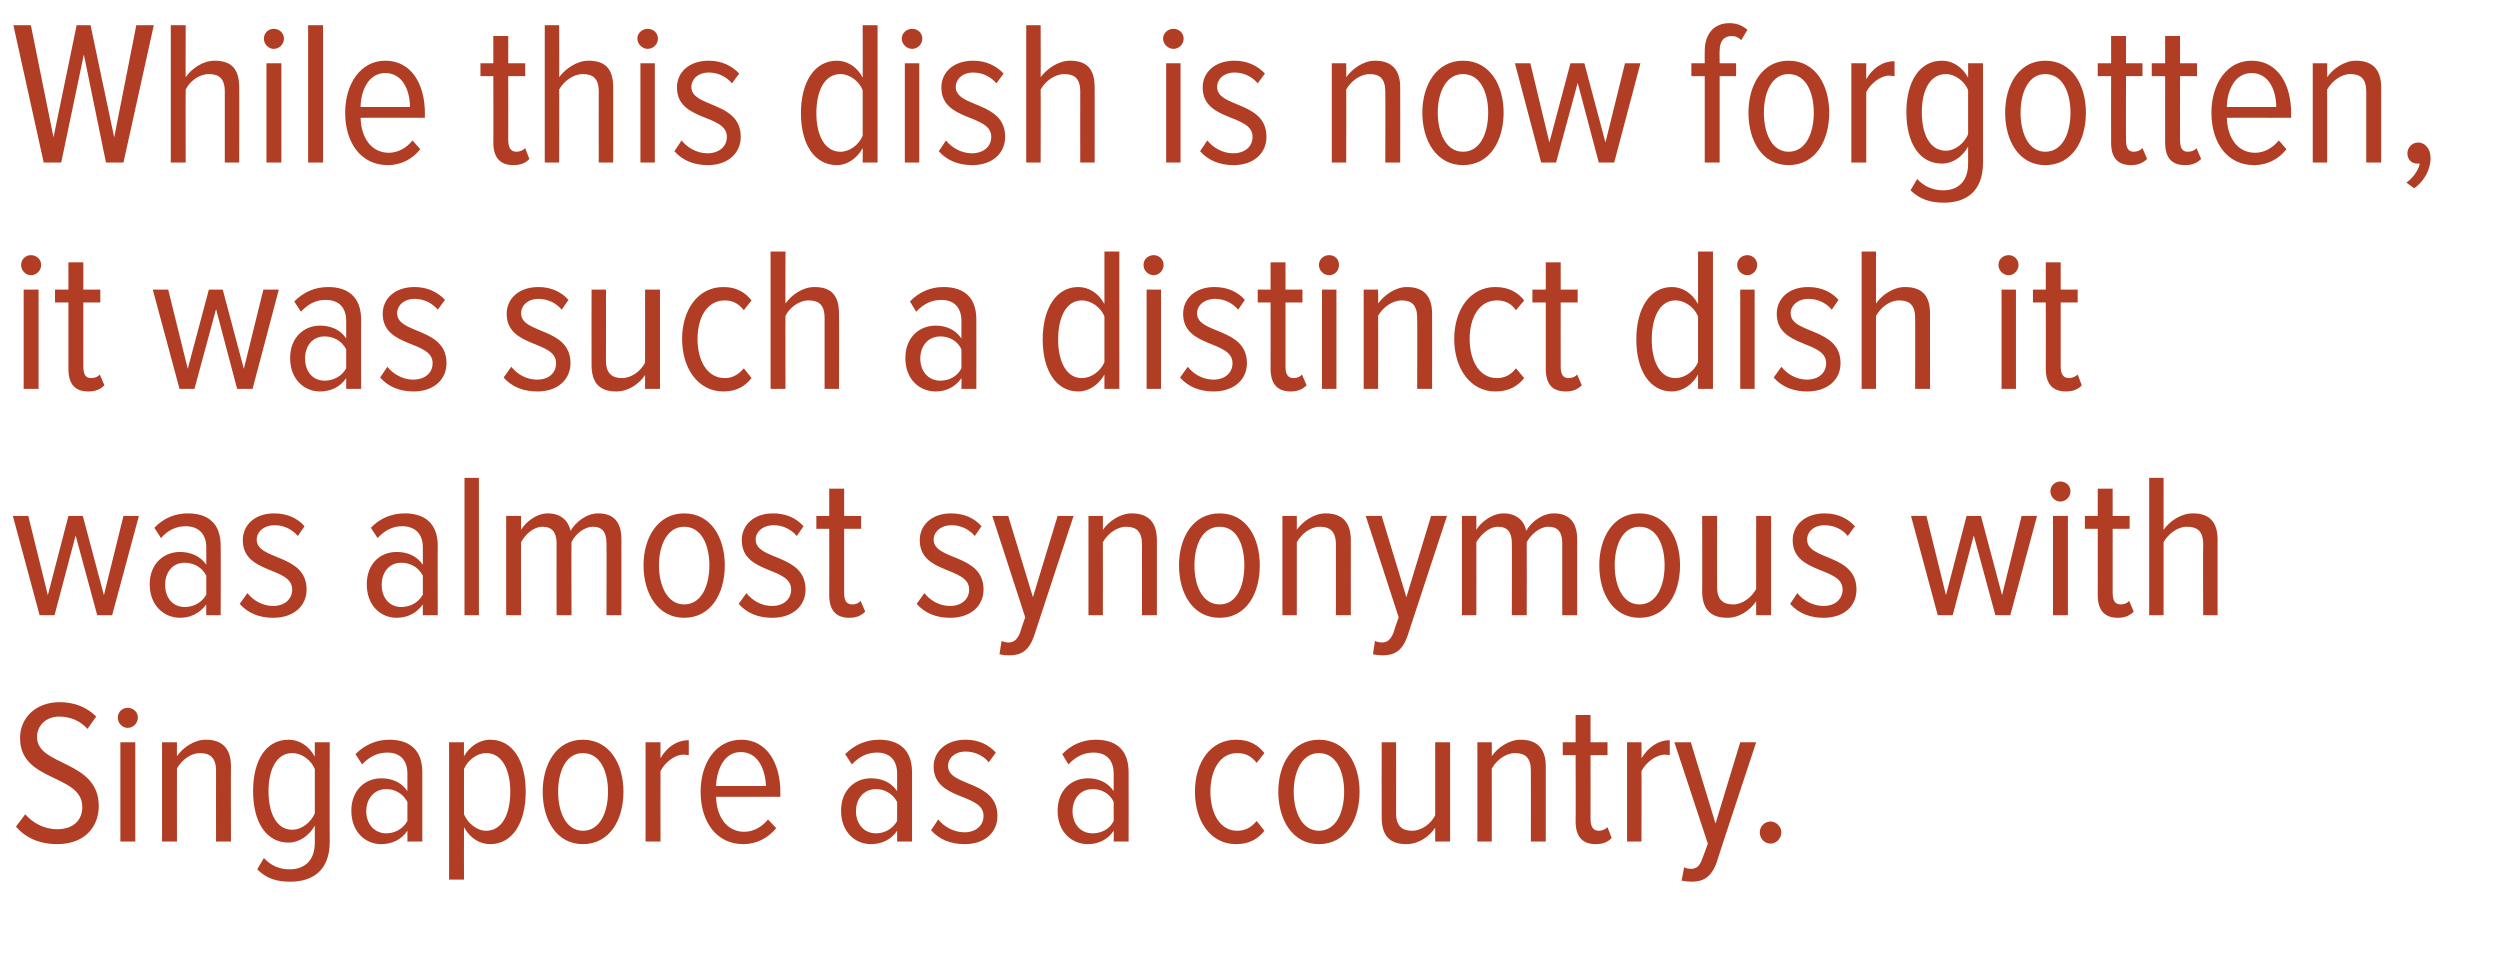 <?xml version="1.0" standalone="no"?><!DOCTYPE svg PUBLIC "-//W3C//DTD SVG 1.1//EN" "http://www.w3.org/Graphics/SVG/1.1/DTD/svg11.dtd"><svg xmlns="http://www.w3.org/2000/svg" version="1.1" width="486px" height="189.4px" viewBox="0 0 486 189.4">  <desc>While this dish is now forgotten, it was such a distinct dish it was almost synonymous with Singapore as a country</desc>  <defs/>  <g id="Polygon136682">    <path d="M 3.1 160.7 C 3.1 160.7 4.9 158.3 4.9 158.3 C 6.3 159.9 8.5 161.2 11.1 161.2 C 14.5 161.2 16 159.2 16 156.9 C 16 150.4 3.9 152.1 3.9 143.5 C 3.9 139.4 7.1 136.5 11.6 136.5 C 14.5 136.5 16.9 137.5 18.7 139.3 C 18.7 139.3 17 141.7 17 141.7 C 15.6 140.1 13.6 139.3 11.5 139.3 C 9.1 139.3 7.2 140.9 7.2 143.3 C 7.2 149 19.2 147.7 19.2 156.7 C 19.2 160.6 16.6 164.1 11.1 164.1 C 7.6 164.1 4.9 162.8 3.1 160.7 Z M 22.9 139.5 C 22.9 138.4 23.8 137.6 24.8 137.6 C 25.9 137.6 26.8 138.4 26.8 139.5 C 26.8 140.6 25.9 141.5 24.8 141.5 C 23.8 141.5 22.9 140.6 22.9 139.5 Z M 23.4 163.6 L 23.4 144.3 L 26.3 144.3 L 26.3 163.6 L 23.4 163.6 Z M 42 163.6 C 42 163.6 41.98 149.84 42 149.8 C 42 147.3 40.8 146.4 38.9 146.4 C 37 146.4 35.3 147.8 34.4 149.4 C 34.38 149.44 34.4 163.6 34.4 163.6 L 31.5 163.6 L 31.5 144.3 L 34.4 144.3 C 34.4 144.3 34.38 147.04 34.4 147 C 35.5 145.4 37.7 143.8 40 143.8 C 43.3 143.8 44.9 145.6 44.9 149 C 44.86 149.04 44.9 163.6 44.9 163.6 L 42 163.6 Z M 50 169 C 50 169 51.3 166.8 51.3 166.8 C 52.6 168.2 54.2 169 56.3 169 C 59 169 61.2 167.5 61.2 163.8 C 61.2 163.8 61.2 160.5 61.2 160.5 C 60.1 162.5 58.1 163.8 56.1 163.8 C 51.8 163.8 49.2 159.9 49.2 153.8 C 49.2 147.8 51.7 143.8 56.1 143.8 C 58.1 143.8 60 144.9 61.2 147.1 C 61.18 147.08 61.2 144.3 61.2 144.3 L 64.1 144.3 C 64.1 144.3 64.06 163.56 64.1 163.6 C 64.1 169.5 60.5 171.4 56.4 171.4 C 53.8 171.4 51.8 170.8 50 169 Z M 61.2 158.1 C 61.2 158.1 61.2 149.5 61.2 149.5 C 60.5 147.8 58.7 146.4 56.8 146.4 C 53.7 146.4 52.2 149.7 52.2 153.8 C 52.2 158 53.7 161.3 56.8 161.3 C 58.7 161.3 60.5 159.8 61.2 158.1 Z M 79.2 163.6 C 79.2 163.6 79.22 161.52 79.2 161.5 C 78 163.3 76.1 164.1 74.1 164.1 C 71 164.1 68.3 161.7 68.3 157.6 C 68.3 153.6 71 151.3 74.1 151.3 C 76.1 151.3 78 152 79.2 153.8 C 79.2 153.8 79.2 150.4 79.2 150.4 C 79.2 147.8 77.8 146.3 75.3 146.3 C 73.5 146.3 71.9 147 70.4 148.6 C 70.4 148.6 69.1 146.6 69.1 146.6 C 71 144.7 73.3 143.8 75.7 143.8 C 79.5 143.8 82.1 145.7 82.1 150.1 C 82.1 150.08 82.1 163.6 82.1 163.6 L 79.2 163.6 Z M 79.2 159.6 C 79.2 159.6 79.2 155.9 79.2 155.9 C 78.3 154.2 76.7 153.4 75.1 153.4 C 72.7 153.4 71.2 155.3 71.2 157.7 C 71.2 160.1 72.7 162 75.1 162 C 76.7 162 78.3 161.2 79.2 159.6 Z M 90.2 160.8 C 90.18 160.8 90.2 171 90.2 171 L 87.3 171 L 87.3 144.3 L 90.2 144.3 C 90.2 144.3 90.18 147.04 90.2 147 C 91.3 145.1 93.2 143.8 95.3 143.8 C 99.6 143.8 102.2 147.8 102.2 153.9 C 102.2 160 99.6 164.1 95.3 164.1 C 93.3 164.1 91.4 163 90.2 160.8 Z M 99.2 153.9 C 99.2 149.8 97.7 146.4 94.5 146.4 C 92.7 146.4 90.9 147.8 90.2 149.5 C 90.2 149.5 90.2 158.3 90.2 158.3 C 90.9 160 92.7 161.5 94.5 161.5 C 97.7 161.5 99.2 158.1 99.2 153.9 Z M 105.5 153.9 C 105.5 148.5 108.2 143.8 113.3 143.8 C 118.5 143.8 121.2 148.5 121.2 153.9 C 121.2 159.4 118.5 164.1 113.3 164.1 C 108.2 164.1 105.5 159.4 105.5 153.9 Z M 118.2 153.9 C 118.2 150 116.7 146.4 113.3 146.4 C 110 146.4 108.5 150 108.5 153.9 C 108.5 157.8 110 161.5 113.3 161.5 C 116.7 161.5 118.2 157.8 118.2 153.9 Z M 125.5 163.6 L 125.5 144.3 L 128.4 144.3 C 128.4 144.3 128.38 147.36 128.4 147.4 C 129.6 145.3 131.5 143.9 133.9 143.9 C 133.9 143.9 133.9 146.8 133.9 146.8 C 133.5 146.8 133.2 146.7 132.9 146.7 C 131.1 146.7 129.2 148.3 128.4 149.9 C 128.38 149.88 128.4 163.6 128.4 163.6 L 125.5 163.6 Z M 136.2 153.9 C 136.2 148.3 139.2 143.8 144.1 143.8 C 149.1 143.8 151.7 148.4 151.7 154 C 151.7 154 151.7 154.9 151.7 154.9 C 151.7 154.9 139.18 154.88 139.2 154.9 C 139.3 158.8 141.3 161.7 144.7 161.7 C 146.4 161.7 148.1 160.8 149.3 159.3 C 149.3 159.3 150.9 161 150.9 161 C 149.3 162.9 147.1 164.1 144.5 164.1 C 139.3 164.1 136.2 159.8 136.2 153.9 Z M 144 146.2 C 140.6 146.2 139.3 149.9 139.2 152.8 C 139.2 152.8 148.9 152.8 148.9 152.8 C 148.8 149.8 147.5 146.2 144 146.2 Z M 174.4 163.6 C 174.4 163.6 174.42 161.52 174.4 161.5 C 173.2 163.3 171.3 164.1 169.3 164.1 C 166.2 164.1 163.5 161.7 163.5 157.6 C 163.5 153.6 166.2 151.3 169.3 151.3 C 171.3 151.3 173.2 152 174.4 153.8 C 174.4 153.8 174.4 150.4 174.4 150.4 C 174.4 147.8 173 146.3 170.5 146.3 C 168.7 146.3 167.1 147 165.6 148.6 C 165.6 148.6 164.3 146.6 164.3 146.6 C 166.2 144.7 168.5 143.8 170.9 143.8 C 174.7 143.8 177.3 145.7 177.3 150.1 C 177.3 150.08 177.3 163.6 177.3 163.6 L 174.4 163.6 Z M 174.4 159.6 C 174.4 159.6 174.4 155.9 174.4 155.9 C 173.5 154.2 171.9 153.4 170.3 153.4 C 167.9 153.4 166.4 155.3 166.4 157.7 C 166.4 160.1 167.9 162 170.3 162 C 171.9 162 173.5 161.2 174.4 159.6 Z M 181 161.4 C 181 161.4 182.4 159.3 182.4 159.3 C 183.5 160.7 185.4 161.8 187.5 161.8 C 189.7 161.8 191.2 160.5 191.2 158.6 C 191.2 154.1 181.5 155.7 181.5 149 C 181.5 146.1 183.9 143.8 187.7 143.8 C 190.3 143.8 192.2 144.8 193.6 146.3 C 193.6 146.3 192.2 148.2 192.2 148.2 C 191.3 147 189.6 146.1 187.7 146.1 C 185.6 146.1 184.3 147.4 184.3 148.9 C 184.3 153 193.9 151.6 193.9 158.6 C 193.9 161.8 191.5 164.1 187.5 164.1 C 184.8 164.1 182.6 163.2 181 161.4 Z M 216.5 163.6 C 216.5 163.6 216.54 161.52 216.5 161.5 C 215.3 163.3 213.4 164.1 211.5 164.1 C 208.3 164.1 205.6 161.7 205.6 157.6 C 205.6 153.6 208.3 151.3 211.5 151.3 C 213.4 151.3 215.3 152 216.5 153.8 C 216.5 153.8 216.5 150.4 216.5 150.4 C 216.5 147.8 215.1 146.3 212.6 146.3 C 210.8 146.3 209.2 147 207.7 148.6 C 207.7 148.6 206.5 146.6 206.5 146.6 C 208.3 144.7 210.6 143.8 213 143.8 C 216.9 143.8 219.4 145.7 219.4 150.1 C 219.42 150.08 219.4 163.6 219.4 163.6 L 216.5 163.6 Z M 216.5 159.6 C 216.5 159.6 216.5 155.9 216.5 155.9 C 215.7 154.2 214.1 153.4 212.4 153.4 C 210 153.4 208.5 155.3 208.5 157.7 C 208.5 160.1 210 162 212.4 162 C 214.1 162 215.7 161.2 216.5 159.6 Z M 232.3 153.9 C 232.3 148.2 235.3 143.8 240.3 143.8 C 243 143.8 244.6 144.9 245.8 146.4 C 245.8 146.4 244.3 148.3 244.3 148.3 C 243.2 146.9 242 146.4 240.5 146.4 C 237.1 146.4 235.3 149.8 235.3 153.9 C 235.3 158 237.1 161.5 240.5 161.5 C 242 161.5 243.2 160.9 244.3 159.6 C 244.3 159.6 245.8 161.5 245.8 161.5 C 244.6 163 243 164.1 240.3 164.1 C 235.3 164.1 232.3 159.6 232.3 153.9 Z M 248.5 153.9 C 248.5 148.5 251.3 143.8 256.4 143.8 C 261.6 143.8 264.3 148.5 264.3 153.9 C 264.3 159.4 261.6 164.1 256.4 164.1 C 251.3 164.1 248.5 159.4 248.5 153.9 Z M 261.3 153.9 C 261.3 150 259.8 146.4 256.4 146.4 C 253.1 146.4 251.5 150 251.5 153.9 C 251.5 157.8 253.1 161.5 256.4 161.5 C 259.8 161.5 261.3 157.8 261.3 153.9 Z M 279 163.6 C 279 163.6 279.02 160.92 279 160.9 C 277.9 162.6 275.8 164.1 273.4 164.1 C 270.1 164.1 268.6 162.4 268.6 158.9 C 268.58 158.92 268.6 144.3 268.6 144.3 L 271.4 144.3 C 271.4 144.3 271.42 158.08 271.4 158.1 C 271.4 160.6 272.6 161.5 274.5 161.5 C 276.4 161.5 278.2 160.1 279 158.5 C 279.02 158.52 279 144.3 279 144.3 L 281.9 144.3 L 281.9 163.6 L 279 163.6 Z M 297.6 163.6 C 297.6 163.6 297.62 149.84 297.6 149.8 C 297.6 147.3 296.5 146.4 294.5 146.4 C 292.7 146.4 290.9 147.8 290 149.4 C 290.02 149.44 290 163.6 290 163.6 L 287.2 163.6 L 287.2 144.3 L 290 144.3 C 290 144.3 290.02 147.04 290 147 C 291.1 145.4 293.3 143.8 295.6 143.8 C 298.9 143.8 300.5 145.6 300.5 149 C 300.5 149.04 300.5 163.6 300.5 163.6 L 297.6 163.6 Z M 306.3 159.7 C 306.34 159.72 306.3 146.8 306.3 146.8 L 303.8 146.8 L 303.8 144.3 L 306.3 144.3 L 306.3 139 L 309.2 139 L 309.2 144.3 L 312.5 144.3 L 312.5 146.8 L 309.2 146.8 C 309.2 146.8 309.22 159.2 309.2 159.2 C 309.2 160.7 309.7 161.5 310.8 161.5 C 311.5 161.5 312.1 161.2 312.5 160.8 C 312.5 160.8 313.3 162.9 313.3 162.9 C 312.7 163.6 311.7 164.1 310.2 164.1 C 307.6 164.1 306.3 162.6 306.3 159.7 Z M 316.3 163.6 L 316.3 144.3 L 319.1 144.3 C 319.1 144.3 319.14 147.36 319.1 147.4 C 320.4 145.3 322.3 143.9 324.6 143.9 C 324.6 143.9 324.6 146.8 324.6 146.8 C 324.3 146.8 324 146.7 323.7 146.7 C 321.9 146.7 319.9 148.3 319.1 149.9 C 319.14 149.88 319.1 163.6 319.1 163.6 L 316.3 163.6 Z M 327.4 168.6 C 327.7 168.8 328.3 168.9 328.7 168.9 C 329.8 168.9 330.4 168.4 330.9 167 C 330.94 166.96 332 164 332 164 L 325.5 144.3 L 328.7 144.3 L 333.5 160.1 L 338.3 144.3 L 341.4 144.3 C 341.4 144.3 333.66 167.68 333.7 167.7 C 332.7 170.5 331.1 171.4 328.9 171.4 C 328.3 171.4 327.4 171.3 326.9 171.2 C 326.9 171.2 327.4 168.6 327.4 168.6 Z M 342.1 161.8 C 342.1 160.7 343 159.7 344.2 159.7 C 345.3 159.7 346.3 160.7 346.3 161.8 C 346.3 163 345.3 164 344.2 164 C 343 164 342.1 163 342.1 161.8 Z " stroke="none" fill="#b13d24"/>  </g>  <g id="Polygon136681">    <path d="M 18.9 119.6 L 14.7 104.1 L 10.6 119.6 L 7.7 119.6 L 2.5 100.3 L 5.5 100.3 L 9.3 115.7 L 13.3 100.3 L 16.1 100.3 L 20.2 115.7 L 24 100.3 L 27 100.3 L 21.8 119.6 L 18.9 119.6 Z M 40.1 119.6 C 40.1 119.6 40.06 117.52 40.1 117.5 C 38.8 119.3 36.9 120.1 35 120.1 C 31.9 120.1 29.1 117.7 29.1 113.6 C 29.1 109.6 31.8 107.3 35 107.3 C 36.9 107.3 38.9 108 40.1 109.8 C 40.1 109.8 40.1 106.4 40.1 106.4 C 40.1 103.8 38.6 102.3 36.1 102.3 C 34.3 102.3 32.7 103 31.3 104.6 C 31.3 104.6 30 102.6 30 102.6 C 31.8 100.7 34.1 99.8 36.5 99.8 C 40.4 99.8 42.9 101.7 42.9 106.1 C 42.94 106.08 42.9 119.6 42.9 119.6 L 40.1 119.6 Z M 40.1 115.6 C 40.1 115.6 40.1 111.9 40.1 111.9 C 39.2 110.2 37.6 109.4 35.9 109.4 C 33.5 109.4 32.1 111.3 32.1 113.7 C 32.1 116.1 33.5 118 35.9 118 C 37.6 118 39.2 117.2 40.1 115.6 Z M 46.6 117.4 C 46.6 117.4 48.1 115.3 48.1 115.3 C 49.2 116.7 51 117.8 53.1 117.8 C 55.3 117.8 56.8 116.5 56.8 114.6 C 56.8 110.1 47.2 111.7 47.2 105 C 47.2 102.1 49.5 99.8 53.3 99.8 C 55.9 99.8 57.9 100.8 59.2 102.3 C 59.2 102.3 57.9 104.2 57.9 104.2 C 56.9 103 55.3 102.1 53.4 102.1 C 51.3 102.1 49.9 103.4 49.9 104.9 C 49.9 109 59.6 107.6 59.6 114.6 C 59.6 117.8 57.1 120.1 53.1 120.1 C 50.4 120.1 48.2 119.2 46.6 117.4 Z M 82.2 119.6 C 82.2 119.6 82.18 117.52 82.2 117.5 C 80.9 119.3 79.1 120.1 77.1 120.1 C 74 120.1 71.3 117.7 71.3 113.6 C 71.3 109.6 73.9 107.3 77.1 107.3 C 79.1 107.3 81 108 82.2 109.8 C 82.2 109.8 82.2 106.4 82.2 106.4 C 82.2 103.8 80.7 102.3 78.2 102.3 C 76.4 102.3 74.9 103 73.4 104.6 C 73.4 104.6 72.1 102.6 72.1 102.6 C 73.9 100.7 76.2 99.8 78.7 99.8 C 82.5 99.8 85.1 101.7 85.1 106.1 C 85.06 106.08 85.1 119.6 85.1 119.6 L 82.2 119.6 Z M 82.2 115.6 C 82.2 115.6 82.2 111.9 82.2 111.9 C 81.3 110.2 79.7 109.4 78 109.4 C 75.6 109.4 74.2 111.3 74.2 113.7 C 74.2 116.1 75.6 118 78 118 C 79.7 118 81.3 117.2 82.2 115.6 Z M 90.3 119.6 L 90.3 92.9 L 93.1 92.9 L 93.1 119.6 L 90.3 119.6 Z M 117.9 119.6 C 117.9 119.6 117.94 105.6 117.9 105.6 C 117.9 103.5 117.1 102.4 115.3 102.4 C 113.5 102.4 111.8 103.9 111.1 105.4 C 111.06 105.44 111.1 119.6 111.1 119.6 L 108.2 119.6 C 108.2 119.6 108.18 105.6 108.2 105.6 C 108.2 103.5 107.3 102.4 105.5 102.4 C 103.7 102.4 102.1 103.9 101.3 105.4 C 101.26 105.44 101.3 119.6 101.3 119.6 L 98.4 119.6 L 98.4 100.3 L 101.3 100.3 C 101.3 100.3 101.26 103.04 101.3 103 C 102.1 101.6 104.2 99.8 106.5 99.8 C 109 99.8 110.5 101.2 110.9 103.2 C 111.9 101.5 114 99.8 116.3 99.8 C 119.2 99.8 120.8 101.4 120.8 104.8 C 120.82 104.84 120.8 119.6 120.8 119.6 L 117.9 119.6 Z M 125.1 109.9 C 125.1 104.5 127.9 99.8 133 99.8 C 138.2 99.8 140.9 104.5 140.9 109.9 C 140.9 115.4 138.2 120.1 133 120.1 C 127.9 120.1 125.1 115.4 125.1 109.9 Z M 137.9 109.9 C 137.9 106 136.4 102.4 133 102.4 C 129.7 102.4 128.1 106 128.1 109.9 C 128.1 113.8 129.7 117.5 133 117.5 C 136.4 117.5 137.9 113.8 137.9 109.9 Z M 143.6 117.4 C 143.6 117.4 145.1 115.3 145.1 115.3 C 146.2 116.7 148 117.8 150.1 117.8 C 152.3 117.8 153.8 116.5 153.8 114.6 C 153.8 110.1 144.2 111.7 144.2 105 C 144.2 102.1 146.5 99.8 150.3 99.8 C 152.9 99.8 154.9 100.8 156.2 102.3 C 156.2 102.3 154.9 104.2 154.9 104.2 C 153.9 103 152.3 102.1 150.4 102.1 C 148.3 102.1 146.9 103.4 146.9 104.9 C 146.9 109 156.6 107.6 156.6 114.6 C 156.6 117.8 154.1 120.1 150.1 120.1 C 147.4 120.1 145.2 119.2 143.6 117.4 Z M 161.2 115.7 C 161.22 115.72 161.2 102.8 161.2 102.8 L 158.7 102.8 L 158.7 100.3 L 161.2 100.3 L 161.2 95 L 164.1 95 L 164.1 100.3 L 167.4 100.3 L 167.4 102.8 L 164.1 102.8 C 164.1 102.8 164.1 115.2 164.1 115.2 C 164.1 116.7 164.5 117.5 165.7 117.5 C 166.4 117.5 167 117.2 167.3 116.8 C 167.3 116.8 168.2 118.9 168.2 118.9 C 167.5 119.6 166.6 120.1 165.1 120.1 C 162.5 120.1 161.2 118.6 161.2 115.7 Z M 178.2 117.4 C 178.2 117.4 179.7 115.3 179.7 115.3 C 180.8 116.7 182.6 117.8 184.7 117.8 C 186.9 117.8 188.4 116.5 188.4 114.6 C 188.4 110.1 178.8 111.7 178.8 105 C 178.8 102.1 181.1 99.8 184.9 99.8 C 187.5 99.8 189.5 100.8 190.8 102.3 C 190.8 102.3 189.5 104.2 189.5 104.2 C 188.5 103 186.9 102.1 185 102.1 C 182.9 102.1 181.5 103.4 181.5 104.9 C 181.5 109 191.2 107.6 191.2 114.6 C 191.2 117.8 188.7 120.1 184.7 120.1 C 182 120.1 179.8 119.2 178.2 117.4 Z M 194.7 124.6 C 195.1 124.8 195.7 124.9 196 124.9 C 197.1 124.9 197.7 124.4 198.3 123 C 198.26 122.96 199.3 120 199.3 120 L 192.9 100.3 L 196 100.3 L 200.8 116.1 L 205.6 100.3 L 208.7 100.3 C 208.7 100.3 200.98 123.68 201 123.7 C 200 126.5 198.5 127.4 196.2 127.4 C 195.6 127.4 194.7 127.3 194.3 127.2 C 194.3 127.2 194.7 124.6 194.7 124.6 Z M 222 119.6 C 222 119.6 222.02 105.84 222 105.8 C 222 103.3 220.9 102.4 218.9 102.4 C 217.1 102.4 215.3 103.8 214.4 105.4 C 214.42 105.44 214.4 119.6 214.4 119.6 L 211.6 119.6 L 211.6 100.3 L 214.4 100.3 C 214.4 100.3 214.42 103.04 214.4 103 C 215.5 101.4 217.7 99.8 220 99.8 C 223.3 99.8 224.9 101.6 224.9 105 C 224.9 105.04 224.9 119.6 224.9 119.6 L 222 119.6 Z M 229.2 109.9 C 229.2 104.5 231.9 99.8 237.1 99.8 C 242.3 99.8 244.9 104.5 244.9 109.9 C 244.9 115.4 242.3 120.1 237.1 120.1 C 231.9 120.1 229.2 115.4 229.2 109.9 Z M 241.9 109.9 C 241.9 106 240.5 102.4 237.1 102.4 C 233.7 102.4 232.2 106 232.2 109.9 C 232.2 113.8 233.7 117.5 237.1 117.5 C 240.5 117.5 241.9 113.8 241.9 109.9 Z M 259.7 119.6 C 259.7 119.6 259.7 105.84 259.7 105.8 C 259.7 103.3 258.5 102.4 256.6 102.4 C 254.7 102.4 253 103.8 252.1 105.4 C 252.1 105.44 252.1 119.6 252.1 119.6 L 249.3 119.6 L 249.3 100.3 L 252.1 100.3 C 252.1 100.3 252.1 103.04 252.1 103 C 253.2 101.4 255.4 99.8 257.7 99.8 C 261 99.8 262.6 101.6 262.6 105 C 262.58 105.04 262.6 119.6 262.6 119.6 L 259.7 119.6 Z M 267.3 124.6 C 267.7 124.8 268.3 124.9 268.6 124.9 C 269.7 124.9 270.3 124.4 270.9 123 C 270.86 122.96 271.9 120 271.9 120 L 265.5 100.3 L 268.6 100.3 L 273.4 116.1 L 278.2 100.3 L 281.3 100.3 C 281.3 100.3 273.58 123.68 273.6 123.7 C 272.6 126.5 271.1 127.4 268.8 127.4 C 268.2 127.4 267.3 127.3 266.9 127.2 C 266.9 127.2 267.3 124.6 267.3 124.6 Z M 303.7 119.6 C 303.7 119.6 303.7 105.6 303.7 105.6 C 303.7 103.5 302.9 102.4 301 102.4 C 299.3 102.4 297.6 103.9 296.8 105.4 C 296.82 105.44 296.8 119.6 296.8 119.6 L 293.9 119.6 C 293.9 119.6 293.94 105.6 293.9 105.6 C 293.9 103.5 293.1 102.4 291.2 102.4 C 289.5 102.4 287.9 103.9 287 105.4 C 287.02 105.44 287 119.6 287 119.6 L 284.2 119.6 L 284.2 100.3 L 287 100.3 C 287 100.3 287.02 103.04 287 103 C 287.8 101.6 290 99.8 292.3 99.8 C 294.8 99.8 296.3 101.2 296.7 103.2 C 297.6 101.5 299.8 99.8 302.1 99.8 C 304.9 99.8 306.6 101.4 306.6 104.8 C 306.58 104.84 306.6 119.6 306.6 119.6 L 303.7 119.6 Z M 310.9 109.9 C 310.9 104.5 313.6 99.8 318.7 99.8 C 323.9 99.8 326.6 104.5 326.6 109.9 C 326.6 115.4 323.9 120.1 318.7 120.1 C 313.6 120.1 310.9 115.4 310.9 109.9 Z M 323.6 109.9 C 323.6 106 322.1 102.4 318.7 102.4 C 315.4 102.4 313.9 106 313.9 109.9 C 313.9 113.8 315.4 117.5 318.7 117.5 C 322.1 117.5 323.6 113.8 323.6 109.9 Z M 341.4 119.6 C 341.4 119.6 341.38 116.92 341.4 116.9 C 340.2 118.6 338.2 120.1 335.8 120.1 C 332.5 120.1 330.9 118.4 330.9 114.9 C 330.94 114.92 330.9 100.3 330.9 100.3 L 333.8 100.3 C 333.8 100.3 333.78 114.08 333.8 114.1 C 333.8 116.6 335 117.5 336.9 117.5 C 338.8 117.5 340.5 116.1 341.4 114.5 C 341.38 114.52 341.4 100.3 341.4 100.3 L 344.3 100.3 L 344.3 119.6 L 341.4 119.6 Z M 348 117.4 C 348 117.4 349.4 115.3 349.4 115.3 C 350.5 116.7 352.4 117.8 354.5 117.8 C 356.7 117.8 358.2 116.5 358.2 114.6 C 358.2 110.1 348.5 111.7 348.5 105 C 348.5 102.1 350.9 99.8 354.7 99.8 C 357.3 99.8 359.2 100.8 360.6 102.3 C 360.6 102.3 359.2 104.2 359.2 104.2 C 358.3 103 356.6 102.1 354.7 102.1 C 352.6 102.1 351.3 103.4 351.3 104.9 C 351.3 109 360.9 107.6 360.9 114.6 C 360.9 117.8 358.5 120.1 354.5 120.1 C 351.8 120.1 349.6 119.2 348 117.4 Z M 387.9 119.6 L 383.7 104.1 L 379.6 119.6 L 376.7 119.6 L 371.5 100.3 L 374.5 100.3 L 378.3 115.7 L 382.3 100.3 L 385.1 100.3 L 389.2 115.7 L 393 100.3 L 396 100.3 L 390.8 119.6 L 387.9 119.6 Z M 398.6 95.5 C 398.6 94.4 399.5 93.6 400.5 93.6 C 401.6 93.6 402.5 94.4 402.5 95.5 C 402.5 96.6 401.6 97.5 400.5 97.5 C 399.5 97.5 398.6 96.6 398.6 95.5 Z M 399.1 119.6 L 399.1 100.3 L 402 100.3 L 402 119.6 L 399.1 119.6 Z M 407.8 115.7 C 407.82 115.72 407.8 102.8 407.8 102.8 L 405.3 102.8 L 405.3 100.3 L 407.8 100.3 L 407.8 95 L 410.7 95 L 410.7 100.3 L 414 100.3 L 414 102.8 L 410.7 102.8 C 410.7 102.8 410.7 115.2 410.7 115.2 C 410.7 116.7 411.1 117.5 412.3 117.5 C 413 117.5 413.6 117.2 413.9 116.8 C 413.9 116.8 414.8 118.9 414.8 118.9 C 414.1 119.6 413.2 120.1 411.7 120.1 C 409.1 120.1 407.8 118.6 407.8 115.7 Z M 428.3 119.6 C 428.3 119.6 428.25 105.8 428.3 105.8 C 428.3 103.2 427.1 102.4 425.1 102.4 C 423.3 102.4 421.5 103.8 420.6 105.4 C 420.61 105.44 420.6 119.6 420.6 119.6 L 417.8 119.6 L 417.8 92.9 L 420.6 92.9 C 420.6 92.9 420.61 103.04 420.6 103 C 421.7 101.4 423.9 99.8 426.3 99.8 C 429.5 99.8 431.1 101.4 431.1 105 C 431.09 104.96 431.1 119.6 431.1 119.6 L 428.3 119.6 Z " stroke="none" fill="#b13d24"/>  </g>  <g id="Polygon136680">    <path d="M 4.1 51.5 C 4.1 50.4 5 49.6 6 49.6 C 7.1 49.6 8 50.4 8 51.5 C 8 52.6 7.1 53.5 6 53.5 C 5 53.5 4.1 52.6 4.1 51.5 Z M 4.6 75.6 L 4.6 56.3 L 7.5 56.3 L 7.5 75.6 L 4.6 75.6 Z M 13.3 71.7 C 13.3 71.72 13.3 58.8 13.3 58.8 L 10.7 58.8 L 10.7 56.3 L 13.3 56.3 L 13.3 51 L 16.2 51 L 16.2 56.3 L 19.5 56.3 L 19.5 58.8 L 16.2 58.8 C 16.2 58.8 16.18 71.2 16.2 71.2 C 16.2 72.7 16.6 73.5 17.7 73.5 C 18.5 73.5 19.1 73.2 19.4 72.8 C 19.4 72.8 20.3 74.9 20.3 74.9 C 19.6 75.6 18.7 76.1 17.2 76.1 C 14.5 76.1 13.3 74.6 13.3 71.7 Z M 46.1 75.6 L 42 60.1 L 37.8 75.6 L 34.9 75.6 L 29.7 56.3 L 32.7 56.3 L 36.5 71.7 L 40.6 56.3 L 43.3 56.3 L 47.4 71.7 L 51.2 56.3 L 54.2 56.3 L 49.1 75.6 L 46.1 75.6 Z M 67.3 75.6 C 67.3 75.6 67.3 73.52 67.3 73.5 C 66.1 75.3 64.2 76.1 62.2 76.1 C 59.1 76.1 56.4 73.7 56.4 69.6 C 56.4 65.6 59.1 63.3 62.2 63.3 C 64.2 63.3 66.1 64 67.3 65.8 C 67.3 65.8 67.3 62.4 67.3 62.4 C 67.3 59.8 65.9 58.3 63.3 58.3 C 61.5 58.3 60 59 58.5 60.6 C 58.5 60.6 57.2 58.6 57.2 58.6 C 59.1 56.7 61.3 55.8 63.8 55.8 C 67.6 55.8 70.2 57.7 70.2 62.1 C 70.18 62.08 70.2 75.6 70.2 75.6 L 67.3 75.6 Z M 67.3 71.6 C 67.3 71.6 67.3 67.9 67.3 67.9 C 66.4 66.2 64.8 65.4 63.1 65.4 C 60.7 65.4 59.3 67.3 59.3 69.7 C 59.3 72.1 60.7 74 63.1 74 C 64.8 74 66.4 73.2 67.3 71.6 Z M 73.9 73.4 C 73.9 73.4 75.3 71.3 75.3 71.3 C 76.4 72.7 78.3 73.8 80.3 73.8 C 82.6 73.8 84.1 72.5 84.1 70.6 C 84.1 66.1 74.4 67.7 74.4 61 C 74.4 58.1 76.7 55.8 80.6 55.8 C 83.1 55.8 85.1 56.8 86.5 58.3 C 86.5 58.3 85.1 60.2 85.1 60.2 C 84.1 59 82.5 58.1 80.6 58.1 C 78.5 58.1 77.2 59.4 77.2 60.9 C 77.2 65 86.8 63.6 86.8 70.6 C 86.8 73.8 84.3 76.1 80.4 76.1 C 77.7 76.1 75.5 75.2 73.9 73.4 Z M 97.9 73.4 C 97.9 73.4 99.4 71.3 99.4 71.3 C 100.5 72.7 102.3 73.8 104.4 73.8 C 106.7 73.8 108.1 72.5 108.1 70.6 C 108.1 66.1 98.5 67.7 98.5 61 C 98.5 58.1 100.8 55.8 104.7 55.8 C 107.2 55.8 109.2 56.8 110.5 58.3 C 110.5 58.3 109.2 60.2 109.2 60.2 C 108.2 59 106.6 58.1 104.7 58.1 C 102.6 58.1 101.3 59.4 101.3 60.9 C 101.3 65 110.9 63.6 110.9 70.6 C 110.9 73.8 108.4 76.1 104.5 76.1 C 101.7 76.1 99.5 75.2 97.9 73.4 Z M 125.4 75.6 C 125.4 75.6 125.42 72.92 125.4 72.9 C 124.3 74.6 122.2 76.1 119.8 76.1 C 116.5 76.1 115 74.4 115 70.9 C 114.98 70.92 115 56.3 115 56.3 L 117.8 56.3 C 117.8 56.3 117.82 70.08 117.8 70.1 C 117.8 72.6 119 73.5 120.9 73.5 C 122.8 73.5 124.6 72.1 125.4 70.5 C 125.42 70.52 125.4 56.3 125.4 56.3 L 128.3 56.3 L 128.3 75.6 L 125.4 75.6 Z M 132.6 65.9 C 132.6 60.2 135.7 55.8 140.6 55.8 C 143.3 55.8 144.9 56.9 146.1 58.4 C 146.1 58.4 144.6 60.3 144.6 60.3 C 143.5 58.9 142.3 58.4 140.9 58.4 C 137.4 58.4 135.6 61.8 135.6 65.9 C 135.6 70 137.4 73.5 140.9 73.5 C 142.3 73.5 143.5 72.9 144.6 71.6 C 144.6 71.6 146.1 73.5 146.1 73.5 C 144.9 75 143.3 76.1 140.6 76.1 C 135.7 76.1 132.6 71.6 132.6 65.9 Z M 160.3 75.6 C 160.3 75.6 160.3 61.8 160.3 61.8 C 160.3 59.2 159.1 58.4 157.2 58.4 C 155.3 58.4 153.5 59.8 152.7 61.4 C 152.66 61.44 152.7 75.6 152.7 75.6 L 149.8 75.6 L 149.8 48.9 L 152.7 48.9 C 152.7 48.9 152.66 59.04 152.7 59 C 153.8 57.4 156 55.8 158.3 55.8 C 161.6 55.8 163.1 57.4 163.1 61 C 163.14 60.96 163.1 75.6 163.1 75.6 L 160.3 75.6 Z M 186.9 75.6 C 186.9 75.6 186.94 73.52 186.9 73.5 C 185.7 75.3 183.8 76.1 181.9 76.1 C 178.7 76.1 176 73.7 176 69.6 C 176 65.6 178.7 63.3 181.9 63.3 C 183.8 63.3 185.7 64 186.9 65.8 C 186.9 65.8 186.9 62.4 186.9 62.4 C 186.9 59.8 185.5 58.3 183 58.3 C 181.2 58.3 179.6 59 178.1 60.6 C 178.1 60.6 176.9 58.6 176.9 58.6 C 178.7 56.7 181 55.8 183.4 55.8 C 187.3 55.8 189.8 57.7 189.8 62.1 C 189.82 62.08 189.8 75.6 189.8 75.6 L 186.9 75.6 Z M 186.9 71.6 C 186.9 71.6 186.9 67.9 186.9 67.9 C 186.1 66.2 184.5 65.4 182.8 65.4 C 180.4 65.4 178.9 67.3 178.9 69.7 C 178.9 72.1 180.4 74 182.8 74 C 184.5 74 186.1 73.2 186.9 71.6 Z M 214.7 75.6 C 214.7 75.6 214.7 72.84 214.7 72.8 C 213.6 74.8 211.7 76.1 209.6 76.1 C 205.3 76.1 202.7 72 202.7 66 C 202.7 60 205.3 55.8 209.6 55.8 C 211.6 55.8 213.5 56.9 214.7 59.1 C 214.7 59.08 214.7 48.9 214.7 48.9 L 217.6 48.9 L 217.6 75.6 L 214.7 75.6 Z M 214.7 70.4 C 214.7 70.4 214.7 61.5 214.7 61.5 C 214 59.8 212.2 58.4 210.3 58.4 C 207.2 58.4 205.7 61.8 205.7 66 C 205.7 70.1 207.2 73.5 210.3 73.5 C 212.2 73.5 214 72.1 214.7 70.4 Z M 222.3 51.5 C 222.3 50.4 223.2 49.6 224.3 49.6 C 225.3 49.6 226.2 50.4 226.2 51.5 C 226.2 52.6 225.3 53.5 224.3 53.5 C 223.2 53.5 222.3 52.6 222.3 51.5 Z M 222.9 75.6 L 222.9 56.3 L 225.7 56.3 L 225.7 75.6 L 222.9 75.6 Z M 229.4 73.4 C 229.4 73.4 230.9 71.3 230.9 71.3 C 232 72.7 233.8 73.8 235.9 73.8 C 238.1 73.8 239.6 72.5 239.6 70.6 C 239.6 66.1 230 67.7 230 61 C 230 58.1 232.3 55.8 236.1 55.8 C 238.7 55.8 240.7 56.8 242 58.3 C 242 58.3 240.7 60.2 240.7 60.2 C 239.7 59 238.1 58.1 236.2 58.1 C 234.1 58.1 232.7 59.4 232.7 60.9 C 232.7 65 242.4 63.6 242.4 70.6 C 242.4 73.8 239.9 76.1 235.9 76.1 C 233.2 76.1 231 75.2 229.4 73.4 Z M 247 71.7 C 247.02 71.72 247 58.8 247 58.8 L 244.5 58.8 L 244.5 56.3 L 247 56.3 L 247 51 L 249.9 51 L 249.9 56.3 L 253.2 56.3 L 253.2 58.8 L 249.9 58.8 C 249.9 58.8 249.9 71.2 249.9 71.2 C 249.9 72.7 250.3 73.5 251.5 73.5 C 252.2 73.5 252.8 73.2 253.1 72.8 C 253.1 72.8 254 74.9 254 74.9 C 253.3 75.6 252.4 76.1 250.9 76.1 C 248.3 76.1 247 74.6 247 71.7 Z M 256.4 51.5 C 256.4 50.4 257.3 49.6 258.4 49.6 C 259.5 49.6 260.3 50.4 260.3 51.5 C 260.3 52.6 259.5 53.5 258.4 53.5 C 257.3 53.5 256.4 52.6 256.4 51.5 Z M 257 75.6 L 257 56.3 L 259.8 56.3 L 259.8 75.6 L 257 75.6 Z M 275.5 75.6 C 275.5 75.6 275.54 61.84 275.5 61.8 C 275.5 59.3 274.4 58.4 272.5 58.4 C 270.6 58.4 268.8 59.8 267.9 61.4 C 267.94 61.44 267.9 75.6 267.9 75.6 L 265.1 75.6 L 265.1 56.3 L 267.9 56.3 C 267.9 56.3 267.94 59.04 267.9 59 C 269.1 57.4 271.2 55.8 273.5 55.8 C 276.8 55.8 278.4 57.6 278.4 61 C 278.42 61.04 278.4 75.6 278.4 75.6 L 275.5 75.6 Z M 282.7 65.9 C 282.7 60.2 285.8 55.8 290.7 55.8 C 293.4 55.8 295.1 56.9 296.3 58.4 C 296.3 58.4 294.7 60.3 294.7 60.3 C 293.7 58.9 292.5 58.4 291 58.4 C 287.5 58.4 285.7 61.8 285.7 65.9 C 285.7 70 287.5 73.5 291 73.5 C 292.5 73.5 293.7 72.9 294.7 71.6 C 294.7 71.6 296.3 73.5 296.3 73.5 C 295.1 75 293.4 76.1 290.7 76.1 C 285.8 76.1 282.7 71.6 282.7 65.9 Z M 300.5 71.7 C 300.5 71.72 300.5 58.8 300.5 58.8 L 297.9 58.8 L 297.9 56.3 L 300.5 56.3 L 300.5 51 L 303.4 51 L 303.4 56.3 L 306.7 56.3 L 306.7 58.8 L 303.4 58.8 C 303.4 58.8 303.38 71.2 303.4 71.2 C 303.4 72.7 303.8 73.5 304.9 73.5 C 305.7 73.5 306.3 73.2 306.6 72.8 C 306.6 72.8 307.5 74.9 307.5 74.9 C 306.8 75.6 305.9 76.1 304.4 76.1 C 301.7 76.1 300.5 74.6 300.5 71.7 Z M 330.1 75.6 C 330.1 75.6 330.1 72.84 330.1 72.8 C 329 74.8 327.1 76.1 325 76.1 C 320.7 76.1 318.1 72 318.1 66 C 318.1 60 320.7 55.8 325 55.8 C 327 55.8 328.9 56.9 330.1 59.1 C 330.1 59.08 330.1 48.9 330.1 48.9 L 333 48.9 L 333 75.6 L 330.1 75.6 Z M 330.1 70.4 C 330.1 70.4 330.1 61.5 330.1 61.5 C 329.4 59.8 327.6 58.4 325.7 58.4 C 322.6 58.4 321.1 61.8 321.1 66 C 321.1 70.1 322.6 73.5 325.7 73.5 C 327.6 73.5 329.4 72.1 330.1 70.4 Z M 337.7 51.5 C 337.7 50.4 338.6 49.6 339.7 49.6 C 340.7 49.6 341.6 50.4 341.6 51.5 C 341.6 52.6 340.7 53.5 339.7 53.5 C 338.6 53.5 337.7 52.6 337.7 51.5 Z M 338.3 75.6 L 338.3 56.3 L 341.1 56.3 L 341.1 75.6 L 338.3 75.6 Z M 344.8 73.4 C 344.8 73.4 346.3 71.3 346.3 71.3 C 347.4 72.7 349.2 73.8 351.3 73.8 C 353.5 73.8 355 72.5 355 70.6 C 355 66.1 345.4 67.7 345.4 61 C 345.4 58.1 347.7 55.8 351.5 55.8 C 354.1 55.8 356.1 56.8 357.4 58.3 C 357.4 58.3 356.1 60.2 356.1 60.2 C 355.1 59 353.5 58.1 351.6 58.1 C 349.5 58.1 348.1 59.4 348.1 60.9 C 348.1 65 357.8 63.6 357.8 70.6 C 357.8 73.8 355.3 76.1 351.3 76.1 C 348.6 76.1 346.4 75.2 344.8 73.4 Z M 372.3 75.6 C 372.3 75.6 372.34 61.8 372.3 61.8 C 372.3 59.2 371.1 58.4 369.2 58.4 C 367.3 58.4 365.6 59.8 364.7 61.4 C 364.7 61.44 364.7 75.6 364.7 75.6 L 361.9 75.6 L 361.9 48.9 L 364.7 48.9 C 364.7 48.9 364.7 59.04 364.7 59 C 365.8 57.4 368 55.8 370.3 55.8 C 373.6 55.8 375.2 57.4 375.2 61 C 375.18 60.96 375.2 75.6 375.2 75.6 L 372.3 75.6 Z M 388.5 51.5 C 388.5 50.4 389.4 49.6 390.5 49.6 C 391.5 49.6 392.4 50.4 392.4 51.5 C 392.4 52.6 391.5 53.5 390.5 53.5 C 389.4 53.5 388.5 52.6 388.5 51.5 Z M 389.1 75.6 L 389.1 56.3 L 391.9 56.3 L 391.9 75.6 L 389.1 75.6 Z M 397.7 71.7 C 397.73 71.72 397.7 58.8 397.7 58.8 L 395.2 58.8 L 395.2 56.3 L 397.7 56.3 L 397.7 51 L 400.6 51 L 400.6 56.3 L 403.9 56.3 L 403.9 58.8 L 400.6 58.8 C 400.6 58.8 400.61 71.2 400.6 71.2 C 400.6 72.7 401.1 73.5 402.2 73.5 C 402.9 73.5 403.5 73.2 403.9 72.8 C 403.9 72.8 404.7 74.9 404.7 74.9 C 404.1 75.6 403.1 76.1 401.6 76.1 C 399 76.1 397.7 74.6 397.7 71.7 Z " stroke="none" fill="#b13d24"/>  </g>  <g id="Polygon136679">    <path d="M 20.6 31.6 L 16.3 10.6 L 11.9 31.6 L 8.5 31.6 L 2.6 4.9 L 6 4.9 L 10.4 26.7 L 14.9 4.9 L 17.6 4.9 L 22.2 26.7 L 26.5 4.9 L 29.9 4.9 L 24 31.6 L 20.6 31.6 Z M 43.7 31.6 C 43.7 31.6 43.7 17.8 43.7 17.8 C 43.7 15.2 42.5 14.4 40.6 14.4 C 38.7 14.4 36.9 15.8 36.1 17.4 C 36.06 17.44 36.1 31.6 36.1 31.6 L 33.2 31.6 L 33.2 4.9 L 36.1 4.9 C 36.1 4.9 36.06 15.04 36.1 15 C 37.2 13.4 39.4 11.8 41.7 11.8 C 45 11.8 46.5 13.4 46.5 17 C 46.54 16.96 46.5 31.6 46.5 31.6 L 43.7 31.6 Z M 51.3 7.5 C 51.3 6.4 52.2 5.6 53.2 5.6 C 54.3 5.6 55.2 6.4 55.2 7.5 C 55.2 8.6 54.3 9.5 53.2 9.5 C 52.2 9.5 51.3 8.6 51.3 7.5 Z M 51.8 31.6 L 51.8 12.3 L 54.7 12.3 L 54.7 31.6 L 51.8 31.6 Z M 59.9 31.6 L 59.9 4.9 L 62.8 4.9 L 62.8 31.6 L 59.9 31.6 Z M 67.1 21.9 C 67.1 16.3 70.1 11.8 74.9 11.8 C 80 11.8 82.6 16.4 82.6 22 C 82.58 22 82.6 22.9 82.6 22.9 C 82.6 22.9 70.06 22.88 70.1 22.9 C 70.2 26.8 72.2 29.7 75.6 29.7 C 77.3 29.7 79 28.8 80.2 27.3 C 80.2 27.3 81.7 29 81.7 29 C 80.2 30.9 78 32.1 75.4 32.1 C 70.2 32.1 67.1 27.8 67.1 21.9 Z M 74.9 14.2 C 71.5 14.2 70.1 17.9 70.1 20.8 C 70.1 20.8 79.7 20.8 79.7 20.8 C 79.7 17.8 78.4 14.2 74.9 14.2 Z M 95.9 27.7 C 95.94 27.72 95.9 14.8 95.9 14.8 L 93.4 14.8 L 93.4 12.3 L 95.9 12.3 L 95.9 7 L 98.8 7 L 98.8 12.3 L 102.1 12.3 L 102.1 14.8 L 98.8 14.8 C 98.8 14.8 98.82 27.2 98.8 27.2 C 98.8 28.7 99.3 29.5 100.4 29.5 C 101.1 29.5 101.7 29.2 102.1 28.8 C 102.1 28.8 102.9 30.9 102.9 30.9 C 102.3 31.6 101.3 32.1 99.8 32.1 C 97.2 32.1 95.9 30.6 95.9 27.7 Z M 116.4 31.6 C 116.4 31.6 116.38 17.8 116.4 17.8 C 116.4 15.2 115.2 14.4 113.3 14.4 C 111.4 14.4 109.6 15.8 108.7 17.4 C 108.74 17.44 108.7 31.6 108.7 31.6 L 105.9 31.6 L 105.9 4.9 L 108.7 4.9 C 108.7 4.9 108.74 15.04 108.7 15 C 109.9 13.4 112.1 11.8 114.4 11.8 C 117.7 11.8 119.2 13.4 119.2 17 C 119.22 16.96 119.2 31.6 119.2 31.6 L 116.4 31.6 Z M 123.9 7.5 C 123.9 6.4 124.9 5.6 125.9 5.6 C 127 5.6 127.9 6.4 127.9 7.5 C 127.9 8.6 127 9.5 125.9 9.5 C 124.9 9.5 123.9 8.6 123.9 7.5 Z M 124.5 31.6 L 124.5 12.3 L 127.3 12.3 L 127.3 31.6 L 124.5 31.6 Z M 131.1 29.4 C 131.1 29.4 132.5 27.3 132.5 27.3 C 133.6 28.7 135.5 29.8 137.5 29.8 C 139.8 29.8 141.3 28.5 141.3 26.6 C 141.3 22.1 131.6 23.7 131.6 17 C 131.6 14.1 133.9 11.8 137.8 11.8 C 140.3 11.8 142.3 12.8 143.7 14.3 C 143.7 14.3 142.3 16.2 142.3 16.2 C 141.3 15 139.7 14.1 137.8 14.1 C 135.7 14.1 134.4 15.4 134.4 16.9 C 134.4 21 144 19.6 144 26.6 C 144 29.8 141.5 32.1 137.6 32.1 C 134.9 32.1 132.7 31.2 131.1 29.4 Z M 167.7 31.6 C 167.7 31.6 167.74 28.84 167.7 28.8 C 166.6 30.8 164.7 32.1 162.7 32.1 C 158.3 32.1 155.7 28 155.7 22 C 155.7 16 158.3 11.8 162.7 11.8 C 164.6 11.8 166.6 12.9 167.7 15.1 C 167.74 15.08 167.7 4.9 167.7 4.9 L 170.6 4.9 L 170.6 31.6 L 167.7 31.6 Z M 167.7 26.4 C 167.7 26.4 167.7 17.5 167.7 17.5 C 167 15.8 165.2 14.4 163.4 14.4 C 160.2 14.4 158.7 17.8 158.7 22 C 158.7 26.1 160.2 29.5 163.4 29.5 C 165.2 29.5 167 28.1 167.7 26.4 Z M 175.3 7.5 C 175.3 6.4 176.3 5.6 177.3 5.6 C 178.4 5.6 179.3 6.4 179.3 7.5 C 179.3 8.6 178.4 9.5 177.3 9.5 C 176.3 9.5 175.3 8.6 175.3 7.5 Z M 175.9 31.6 L 175.9 12.3 L 178.7 12.3 L 178.7 31.6 L 175.9 31.6 Z M 182.5 29.4 C 182.5 29.4 183.9 27.3 183.9 27.3 C 185 28.7 186.9 29.8 188.9 29.8 C 191.2 29.8 192.7 28.5 192.7 26.6 C 192.7 22.1 183 23.7 183 17 C 183 14.1 185.3 11.8 189.2 11.8 C 191.7 11.8 193.7 12.8 195.1 14.3 C 195.1 14.3 193.7 16.2 193.7 16.2 C 192.7 15 191.1 14.1 189.2 14.1 C 187.1 14.1 185.8 15.4 185.8 16.9 C 185.8 21 195.4 19.6 195.4 26.6 C 195.4 29.8 192.9 32.1 189 32.1 C 186.3 32.1 184.1 31.2 182.5 29.4 Z M 210 31.6 C 210 31.6 209.98 17.8 210 17.8 C 210 15.2 208.8 14.4 206.9 14.4 C 205 14.4 203.2 15.8 202.3 17.4 C 202.34 17.44 202.3 31.6 202.3 31.6 L 199.5 31.6 L 199.5 4.9 L 202.3 4.9 C 202.3 4.9 202.34 15.04 202.3 15 C 203.5 13.4 205.7 11.8 208 11.8 C 211.3 11.8 212.8 13.4 212.8 17 C 212.82 16.96 212.8 31.6 212.8 31.6 L 210 31.6 Z M 226.1 7.5 C 226.1 6.4 227.1 5.6 228.1 5.6 C 229.2 5.6 230.1 6.4 230.1 7.5 C 230.1 8.6 229.2 9.5 228.1 9.5 C 227.1 9.5 226.1 8.6 226.1 7.5 Z M 226.7 31.6 L 226.7 12.3 L 229.5 12.3 L 229.5 31.6 L 226.7 31.6 Z M 233.3 29.4 C 233.3 29.4 234.7 27.3 234.7 27.3 C 235.8 28.7 237.7 29.8 239.7 29.8 C 242 29.8 243.5 28.5 243.5 26.6 C 243.5 22.1 233.8 23.7 233.8 17 C 233.8 14.1 236.1 11.8 240 11.8 C 242.5 11.8 244.5 12.8 245.9 14.3 C 245.9 14.3 244.5 16.2 244.5 16.2 C 243.5 15 241.9 14.1 240 14.1 C 237.9 14.1 236.6 15.4 236.6 16.9 C 236.6 21 246.2 19.6 246.2 26.6 C 246.2 29.8 243.7 32.1 239.8 32.1 C 237.1 32.1 234.9 31.2 233.3 29.4 Z M 269.3 31.6 C 269.3 31.6 269.34 17.84 269.3 17.8 C 269.3 15.3 268.2 14.4 266.3 14.4 C 264.4 14.4 262.6 15.8 261.7 17.4 C 261.74 17.44 261.7 31.6 261.7 31.6 L 258.9 31.6 L 258.9 12.3 L 261.7 12.3 C 261.7 12.3 261.74 15.04 261.7 15 C 262.9 13.4 265 11.8 267.3 11.8 C 270.6 11.8 272.2 13.6 272.2 17 C 272.22 17.04 272.2 31.6 272.2 31.6 L 269.3 31.6 Z M 276.5 21.9 C 276.5 16.5 279.3 11.8 284.4 11.8 C 289.6 11.8 292.3 16.5 292.3 21.9 C 292.3 27.4 289.6 32.1 284.4 32.1 C 279.3 32.1 276.5 27.4 276.5 21.9 Z M 289.3 21.9 C 289.3 18 287.8 14.4 284.4 14.4 C 281.1 14.4 279.5 18 279.5 21.9 C 279.5 25.8 281.1 29.5 284.4 29.5 C 287.8 29.5 289.3 25.8 289.3 21.9 Z M 310.8 31.6 L 306.7 16.1 L 302.5 31.6 L 299.6 31.6 L 294.5 12.3 L 297.5 12.3 L 301.2 27.7 L 305.3 12.3 L 308 12.3 L 312.1 27.7 L 315.9 12.3 L 318.9 12.3 L 313.8 31.6 L 310.8 31.6 Z M 331.4 31.6 L 331.4 14.8 L 328.8 14.8 L 328.8 12.3 L 331.4 12.3 C 331.4 12.3 331.38 9.92 331.4 9.9 C 331.4 6.6 333.2 4.5 336.2 4.5 C 337.5 4.5 338.7 4.9 339.7 5.8 C 339.7 5.8 338.5 7.8 338.5 7.8 C 338 7.3 337.4 7 336.7 7 C 335.1 7 334.3 8 334.3 9.9 C 334.26 9.92 334.3 12.3 334.3 12.3 L 337.5 12.3 L 337.5 14.8 L 334.3 14.8 L 334.3 31.6 L 331.4 31.6 Z M 339.9 21.9 C 339.9 16.5 342.6 11.8 347.7 11.8 C 352.9 11.8 355.6 16.5 355.6 21.9 C 355.6 27.4 352.9 32.1 347.7 32.1 C 342.6 32.1 339.9 27.4 339.9 21.9 Z M 352.6 21.9 C 352.6 18 351.1 14.4 347.7 14.4 C 344.4 14.4 342.9 18 342.9 21.9 C 342.9 25.8 344.4 29.5 347.7 29.5 C 351.1 29.5 352.6 25.8 352.6 21.9 Z M 359.9 31.6 L 359.9 12.3 L 362.8 12.3 C 362.8 12.3 362.78 15.36 362.8 15.4 C 364 13.3 365.9 11.9 368.3 11.9 C 368.3 11.9 368.3 14.8 368.3 14.8 C 367.9 14.8 367.6 14.7 367.3 14.7 C 365.5 14.7 363.6 16.3 362.8 17.9 C 362.78 17.88 362.8 31.6 362.8 31.6 L 359.9 31.6 Z M 371.4 37 C 371.4 37 372.7 34.8 372.7 34.8 C 374 36.2 375.7 37 377.8 37 C 380.4 37 382.6 35.5 382.6 31.8 C 382.6 31.8 382.6 28.5 382.6 28.5 C 381.5 30.5 379.6 31.8 377.5 31.8 C 373.2 31.8 370.6 27.9 370.6 21.8 C 370.6 15.8 373.2 11.8 377.5 11.8 C 379.5 11.8 381.4 12.9 382.6 15.1 C 382.62 15.08 382.6 12.3 382.6 12.3 L 385.5 12.3 C 385.5 12.3 385.5 31.56 385.5 31.6 C 385.5 37.5 381.9 39.4 377.9 39.4 C 375.3 39.4 373.3 38.8 371.4 37 Z M 382.6 26.1 C 382.6 26.1 382.6 17.5 382.6 17.5 C 381.9 15.8 380.1 14.4 378.3 14.4 C 375.1 14.4 373.6 17.7 373.6 21.8 C 373.6 26 375.1 29.3 378.3 29.3 C 380.1 29.3 381.9 27.8 382.6 26.1 Z M 389.8 21.9 C 389.8 16.5 392.5 11.8 397.6 11.8 C 402.8 11.8 405.5 16.5 405.5 21.9 C 405.5 27.4 402.8 32.1 397.6 32.1 C 392.5 32.1 389.8 27.4 389.8 21.9 Z M 402.5 21.9 C 402.5 18 401 14.4 397.6 14.4 C 394.3 14.4 392.8 18 392.8 21.9 C 392.8 25.8 394.3 29.5 397.6 29.5 C 401 29.5 402.5 25.8 402.5 21.9 Z M 410.4 27.7 C 410.38 27.72 410.4 14.8 410.4 14.8 L 407.8 14.8 L 407.8 12.3 L 410.4 12.3 L 410.4 7 L 413.3 7 L 413.3 12.3 L 416.5 12.3 L 416.5 14.8 L 413.3 14.8 C 413.3 14.8 413.26 27.2 413.3 27.2 C 413.3 28.7 413.7 29.5 414.8 29.5 C 415.5 29.5 416.1 29.2 416.5 28.8 C 416.5 28.8 417.4 30.9 417.4 30.9 C 416.7 31.6 415.7 32.1 414.3 32.1 C 411.6 32.1 410.4 30.6 410.4 27.7 Z M 420.9 27.7 C 420.89 27.72 420.9 14.8 420.9 14.8 L 418.3 14.8 L 418.3 12.3 L 420.9 12.3 L 420.9 7 L 423.8 7 L 423.8 12.3 L 427.1 12.3 L 427.1 14.8 L 423.8 14.8 C 423.8 14.8 423.77 27.2 423.8 27.2 C 423.8 28.7 424.2 29.5 425.3 29.5 C 426.1 29.5 426.7 29.2 427 28.8 C 427 28.8 427.9 30.9 427.9 30.9 C 427.2 31.6 426.3 32.1 424.8 32.1 C 422.1 32.1 420.9 30.6 420.9 27.7 Z M 429.9 21.9 C 429.9 16.3 432.9 11.8 437.7 11.8 C 442.8 11.8 445.4 16.4 445.4 22 C 445.37 22 445.4 22.9 445.4 22.9 C 445.4 22.9 432.85 22.88 432.9 22.9 C 433 26.8 435 29.7 438.4 29.7 C 440.1 29.7 441.8 28.8 443 27.3 C 443 27.3 444.5 29 444.5 29 C 443 30.9 440.8 32.1 438.2 32.1 C 433 32.1 429.9 27.8 429.9 21.9 Z M 437.7 14.2 C 434.3 14.2 432.9 17.9 432.9 20.8 C 432.9 20.8 442.5 20.8 442.5 20.8 C 442.5 17.8 441.2 14.2 437.7 14.2 Z M 460 31.6 C 460 31.6 460.01 17.84 460 17.8 C 460 15.3 458.9 14.4 456.9 14.4 C 455.1 14.4 453.3 15.8 452.4 17.4 C 452.41 17.44 452.4 31.6 452.4 31.6 L 449.6 31.6 L 449.6 12.3 L 452.4 12.3 C 452.4 12.3 452.41 15.04 452.4 15 C 453.5 13.4 455.7 11.8 458 11.8 C 461.3 11.8 462.9 13.6 462.9 17 C 462.89 17.04 462.9 31.6 462.9 31.6 L 460 31.6 Z M 469.3 36.6 C 469.3 36.6 467.8 35.5 467.8 35.5 C 469.1 34.6 470.2 33 470.4 31.8 C 470.3 31.8 470 31.8 469.9 31.8 C 468.8 31.8 468 31 468 29.8 C 468 28.7 468.9 27.7 470.1 27.7 C 471.3 27.7 472.5 28.8 472.5 30.7 C 472.5 33.1 471.1 35.4 469.3 36.6 Z " stroke="none" fill="#b13d24"/>  </g></svg>